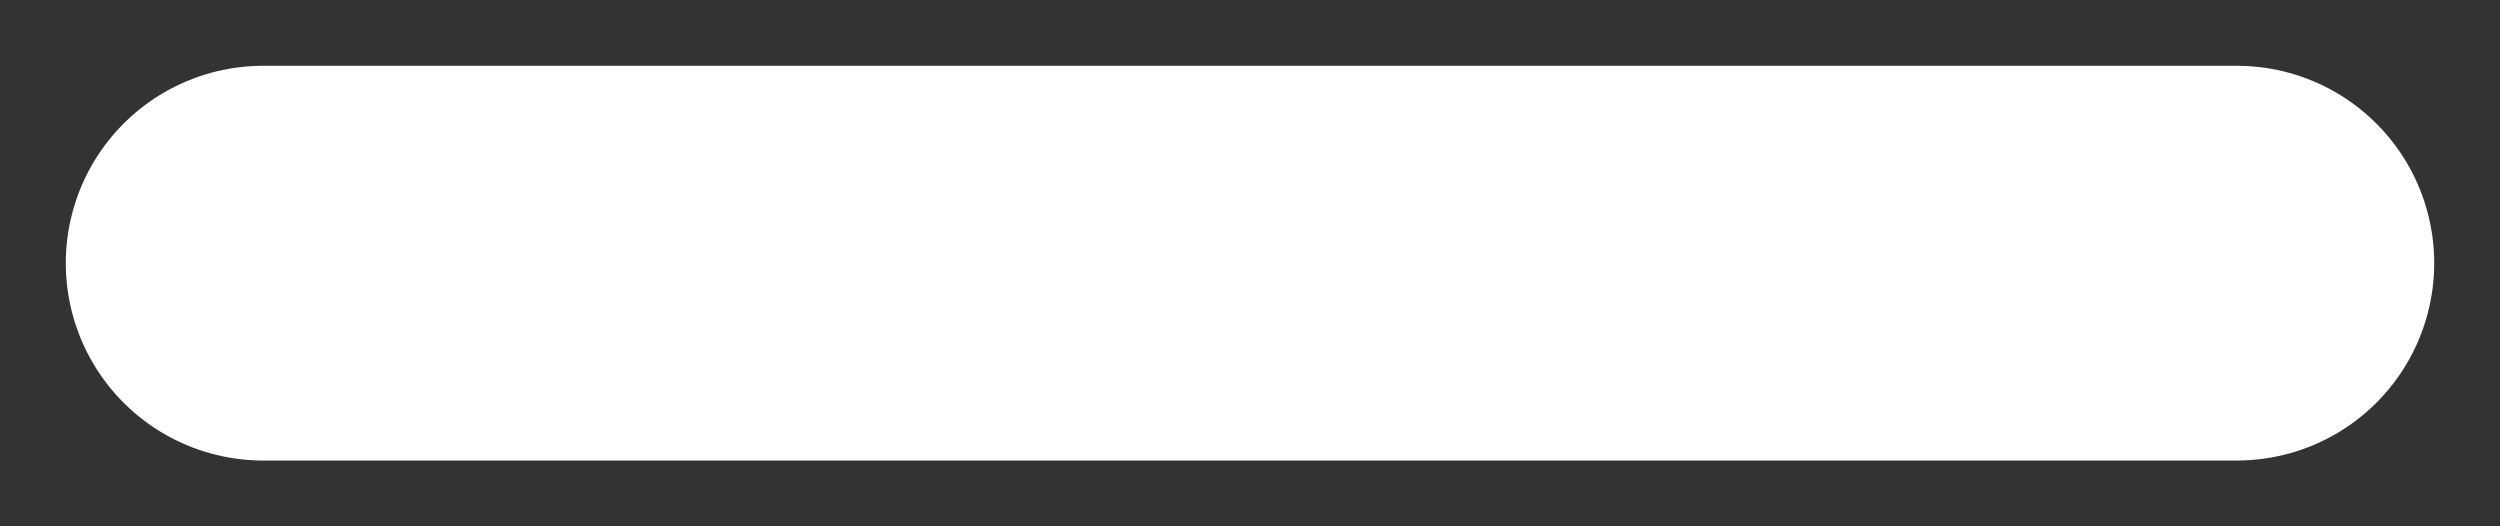 <svg width="19" height="4" viewBox="0 0 19 4" fill="none" xmlns="http://www.w3.org/2000/svg">
<rect x="0" y="0" width="19" height="4" fill="#333333" stroke="none"/>
<path d="M17 2H2" stroke="white" stroke-width="3" stroke-linecap="round"/>
</svg>
